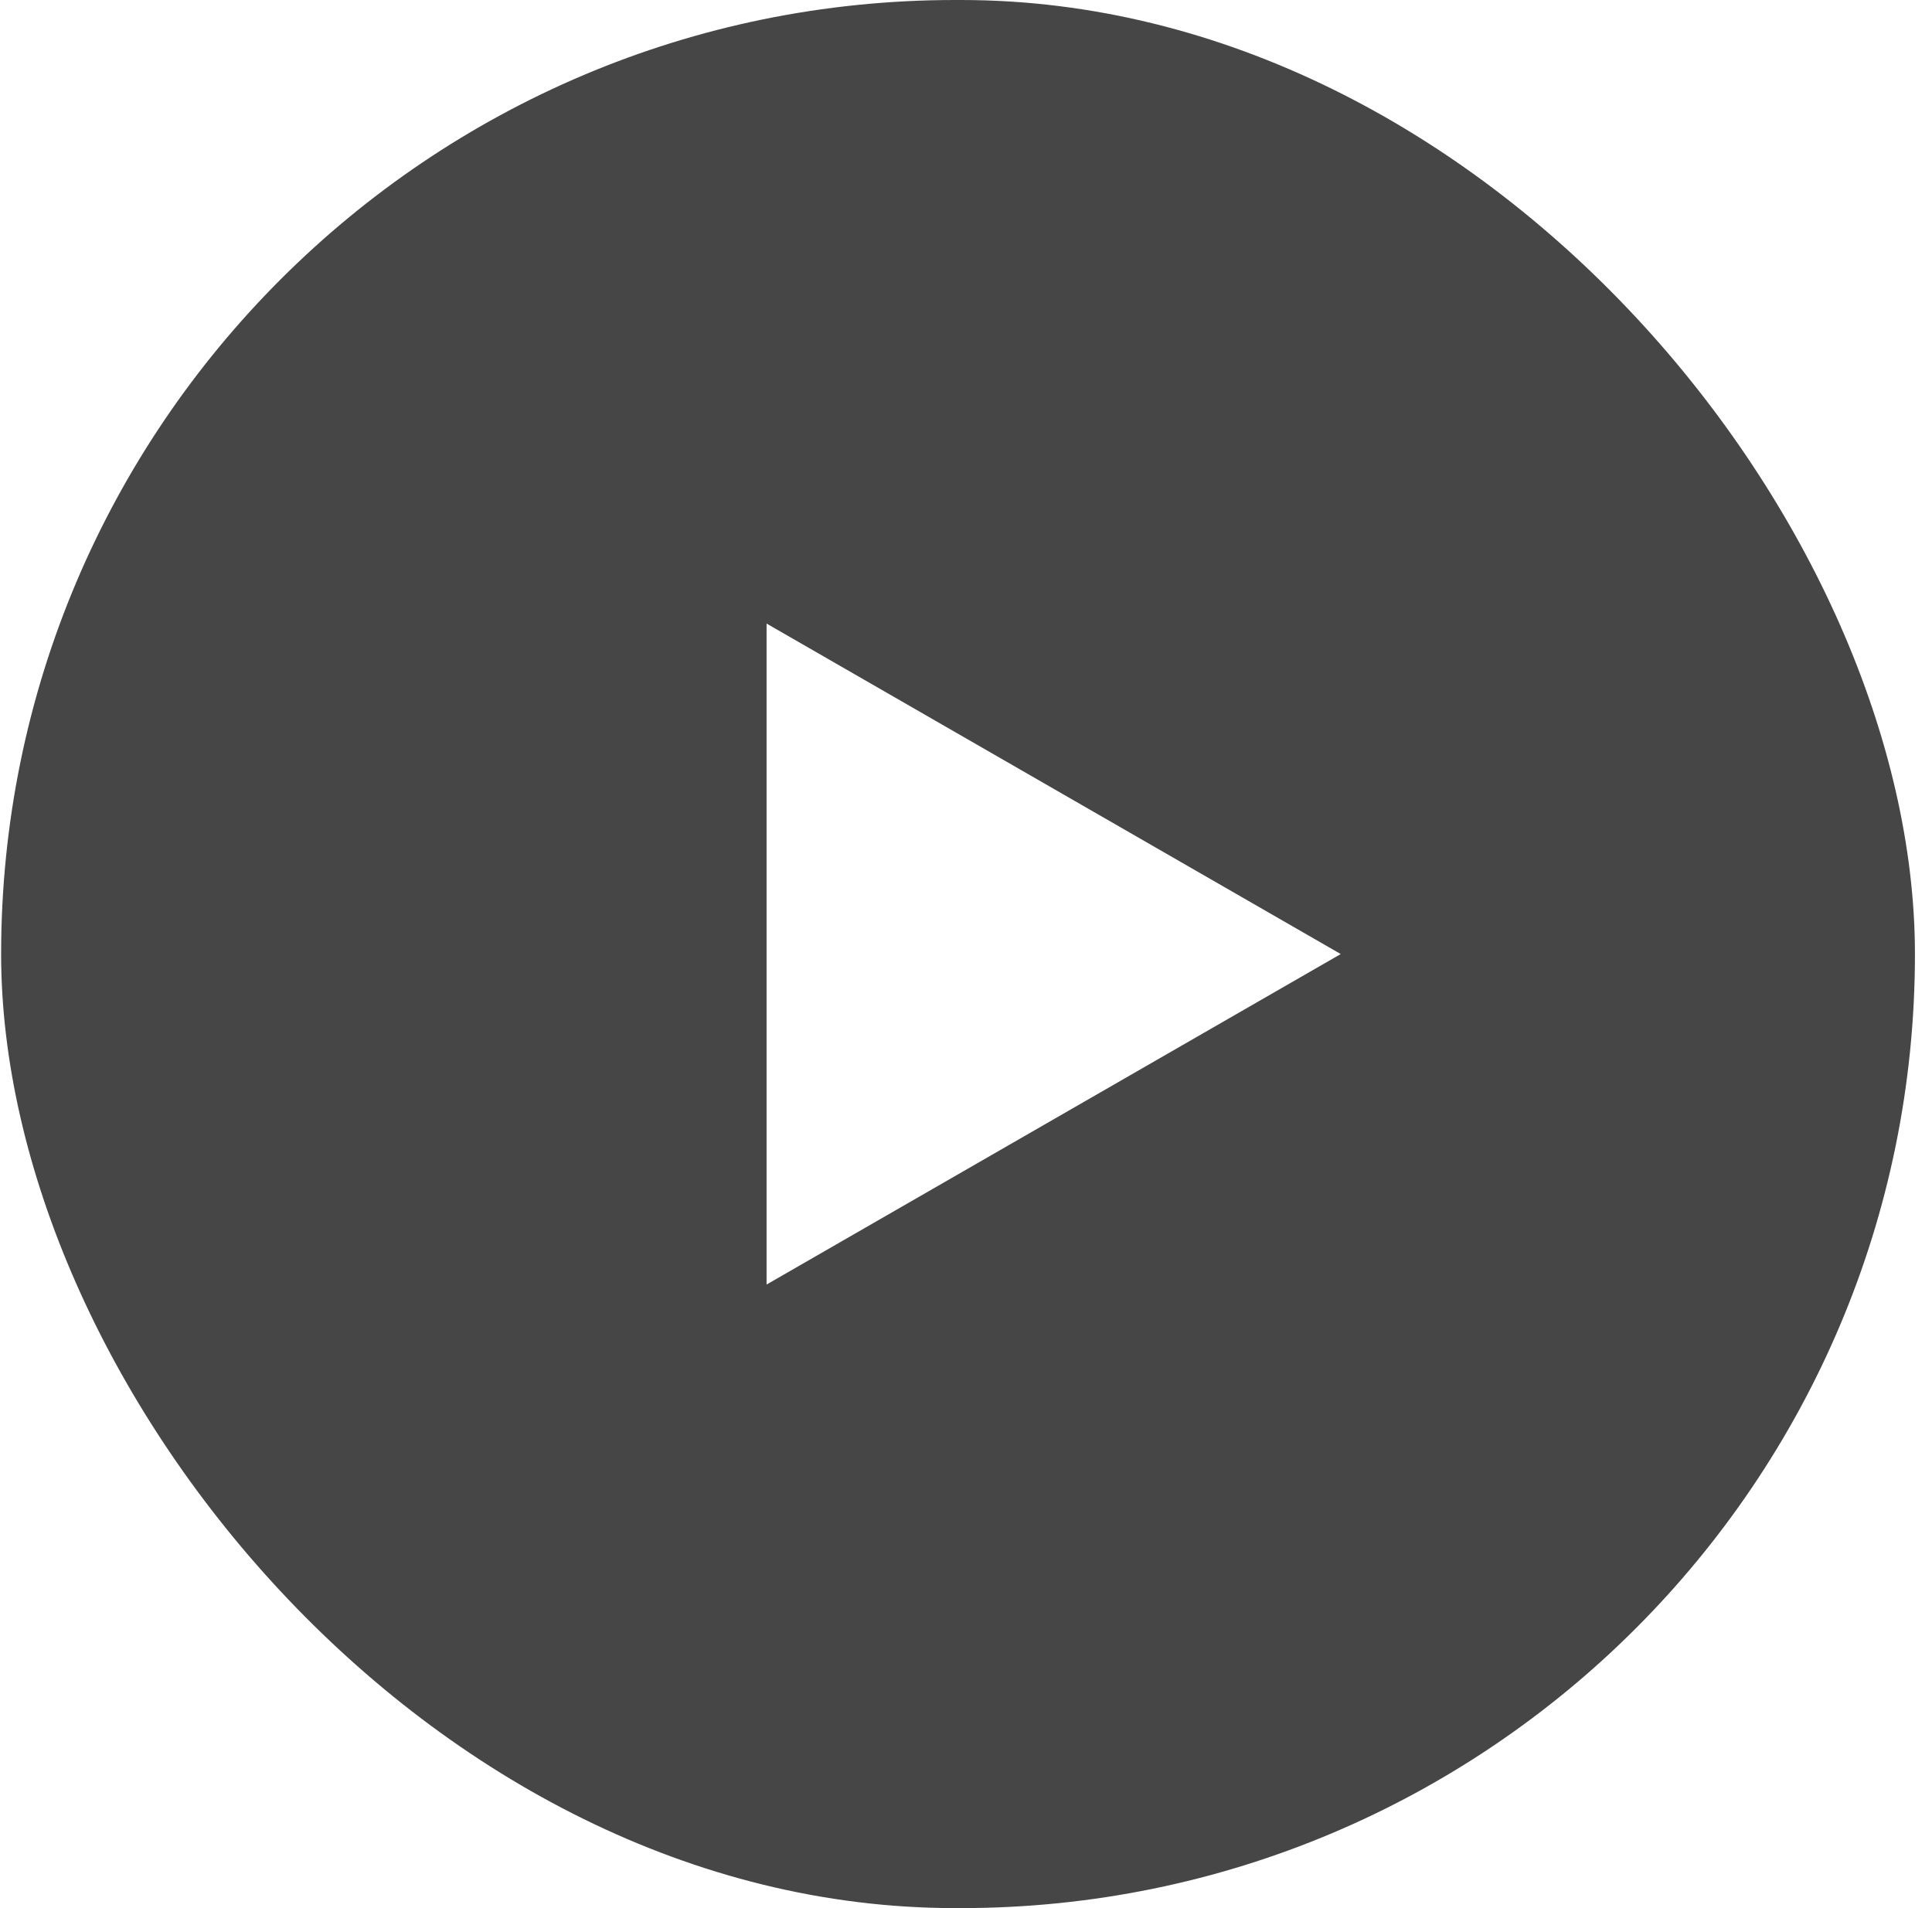 <svg width="81" height="80" viewBox="0 0 81 80" fill="none" xmlns="http://www.w3.org/2000/svg">
<g opacity="0.8" filter="url(#filter0_b_501_3314)">
<rect x="0.047" width="80.238" height="80" rx="40" fill="#181818"/>
</g>
<path d="M56.211 40L32.139 53.856L32.139 26.144L56.211 40Z" fill="white"/>
<defs>
<filter id="filter0_b_501_3314" x="-79.953" y="-80" width="240.234" height="240" filterUnits="userSpaceOnUse" color-interpolation-filters="sRGB">
<feFlood flood-opacity="0" result="BackgroundImageFix"/>
<feGaussianBlur in="BackgroundImageFix" stdDeviation="40"/>
<feComposite in2="SourceAlpha" operator="in" result="effect1_backgroundBlur_501_3314"/>
<feBlend mode="normal" in="SourceGraphic" in2="effect1_backgroundBlur_501_3314" result="shape"/>
</filter>
</defs>
</svg>
